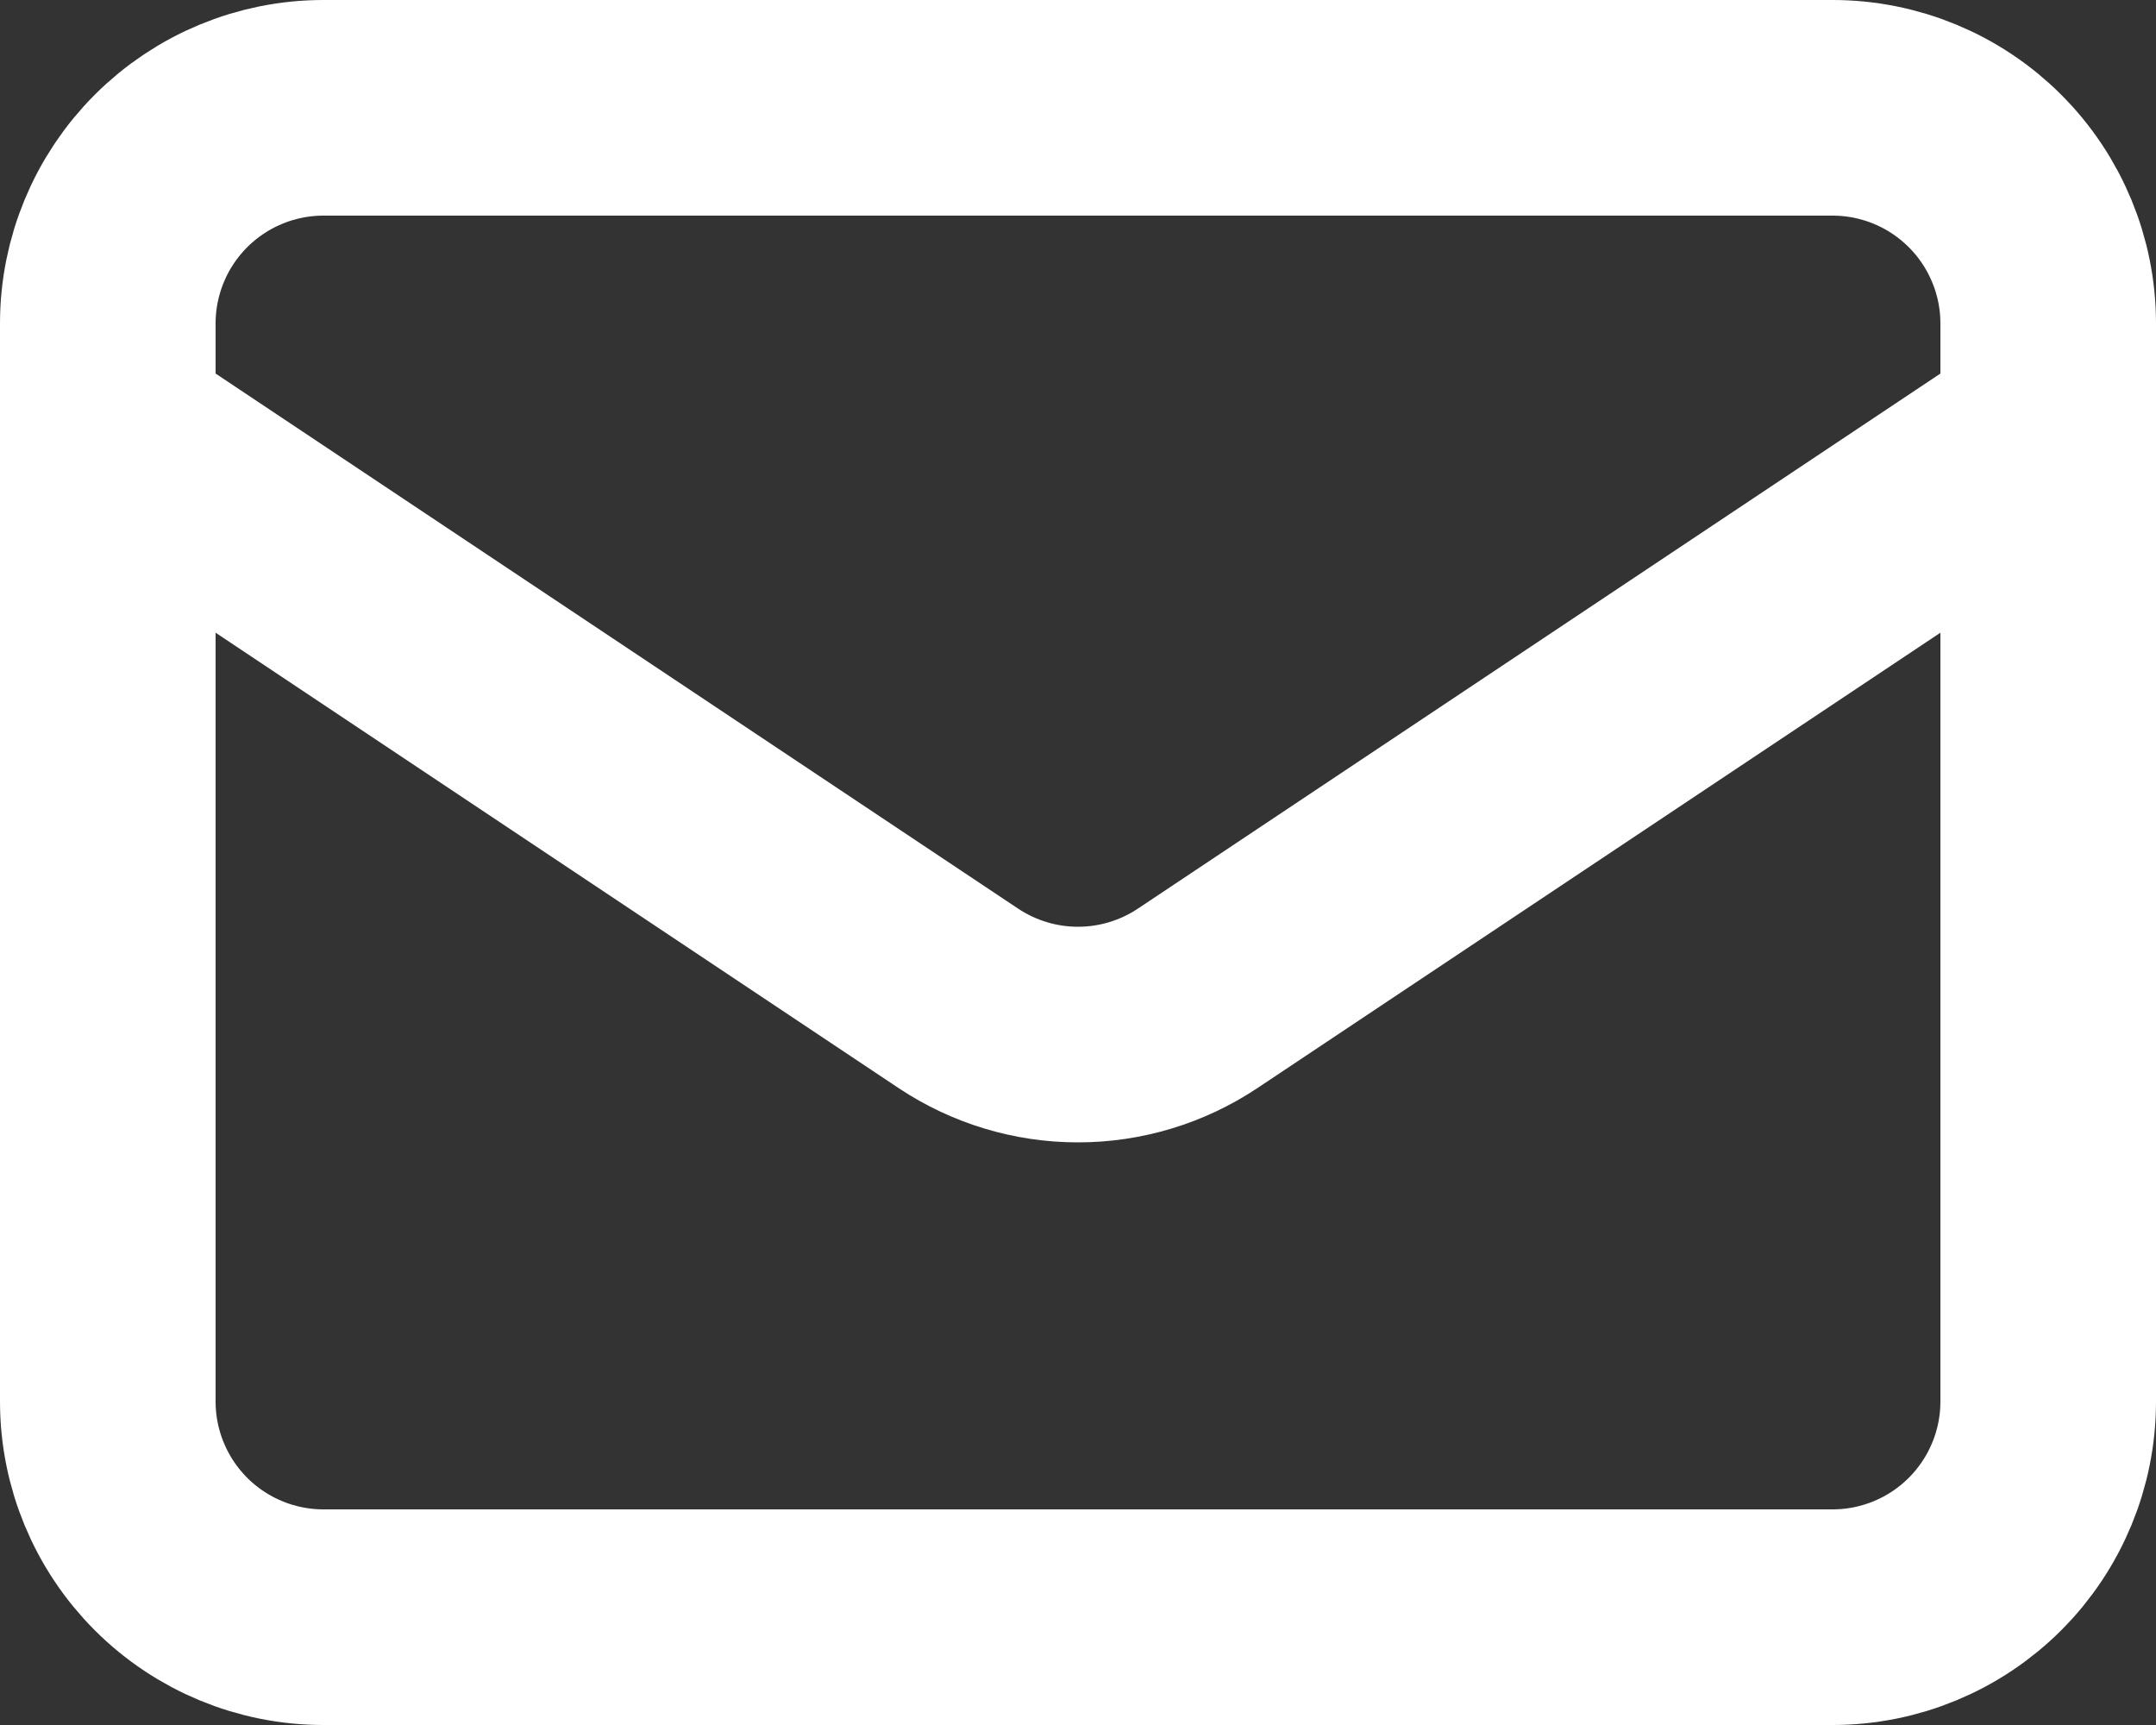 <svg width="100%" height="100%" viewBox="0 0 20 16" fill="none" xmlns="http://www.w3.org/2000/svg">
<rect x="0" y="0" width="20" height="16" fill="#333333" stroke="none"/>
<path d="M1 4L8.89 9.26C9.219 9.479 9.605 9.596 10 9.596C10.395 9.596 10.781 9.479 11.11 9.26L19 4M3 15H17C17.53 15 18.039 14.789 18.414 14.414C18.789 14.039 19 13.53 19 13V3C19 2.47 18.789 1.961 18.414 1.586C18.039 1.211 17.53 1 17 1H3C2.47 1 1.961 1.211 1.586 1.586C1.211 1.961 1 2.47 1 3V13C1 13.53 1.211 14.039 1.586 14.414C1.961 14.789 2.47 15 3 15Z" stroke="white" stroke-width="2" stroke-linecap="round" stroke-linejoin="round"/>
</svg>

